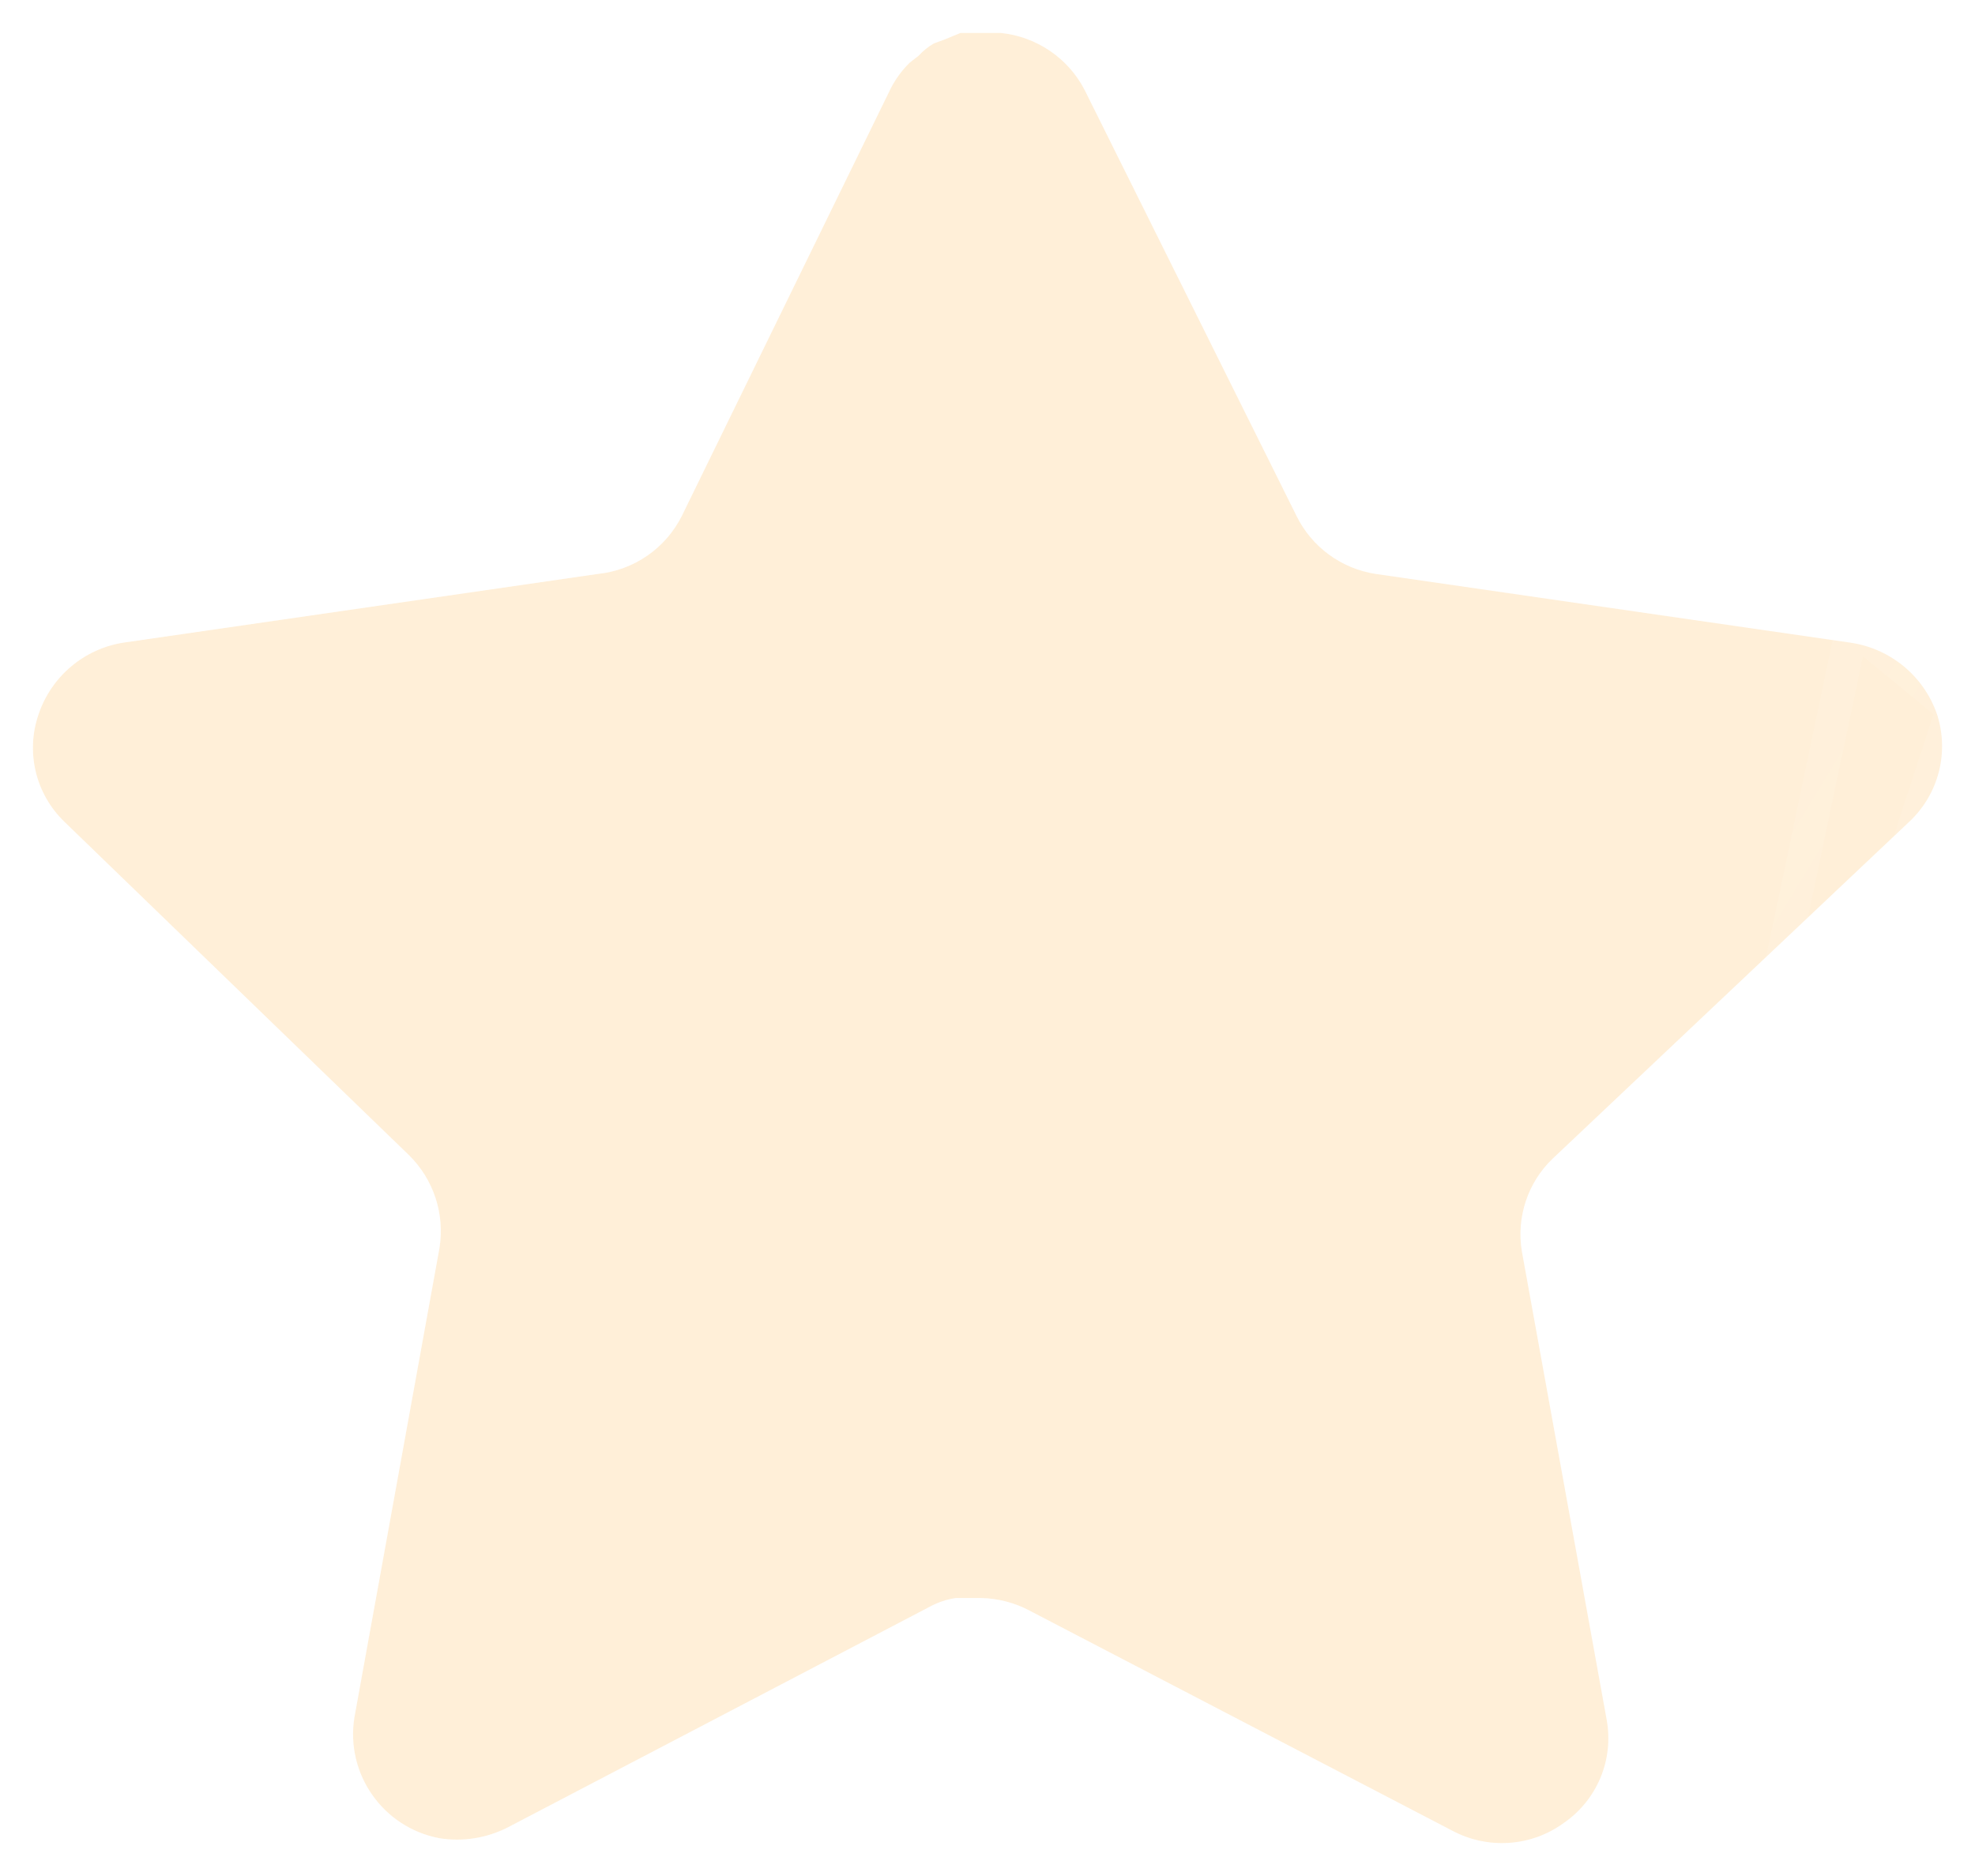 <svg width="60" height="57" viewBox="0 0 60 57" fill="none" xmlns="http://www.w3.org/2000/svg">
<g filter="url(#filter0_b)">
<path d="M47.159 35.214C46.408 35.94 46.063 36.991 46.234 38.021L48.812 52.262C49.029 53.469 48.519 54.691 47.507 55.389C46.515 56.112 45.196 56.199 44.114 55.62L31.272 48.934C30.825 48.696 30.329 48.569 29.822 48.554H29.036C28.764 48.595 28.497 48.682 28.253 48.815L15.408 55.533C14.773 55.852 14.054 55.965 13.349 55.852C11.633 55.527 10.487 53.895 10.768 52.173L13.349 37.931C13.52 36.892 13.175 35.836 12.424 35.098L1.954 24.967C1.078 24.119 0.773 22.845 1.174 21.696C1.562 20.55 2.554 19.713 3.751 19.525L18.163 17.438C19.259 17.325 20.221 16.66 20.714 15.675L27.064 2.679C27.215 2.389 27.409 2.123 27.644 1.897L27.905 1.695C28.041 1.544 28.198 1.42 28.372 1.318L28.688 1.203L29.181 1H30.402C31.492 1.113 32.452 1.764 32.953 2.737L39.388 15.675C39.852 16.622 40.753 17.279 41.794 17.438L56.206 19.525C57.423 19.699 58.441 20.538 58.844 21.696C59.224 22.857 58.896 24.13 58.003 24.967L47.159 35.214Z" fill="#FFD89E" fill-opacity="0.4"/>
<path d="M49.303 52.173L49.304 52.174C49.556 53.572 48.965 54.987 47.796 55.796C46.649 56.63 45.127 56.728 43.88 56.062C43.88 56.062 43.879 56.061 43.878 56.061L31.041 49.377L31.037 49.375C30.663 49.176 30.245 49.068 29.814 49.054H29.075C28.87 49.089 28.672 49.156 28.493 49.254L28.485 49.258L28.485 49.258L15.64 55.976L15.632 55.98L15.632 55.98C14.904 56.345 14.079 56.475 13.27 56.345L13.256 56.343L13.256 56.343C11.274 55.968 9.95 54.083 10.275 52.092L10.276 52.084L10.277 52.084L12.856 37.846C12.999 36.97 12.708 36.079 12.075 35.456C12.075 35.455 12.074 35.455 12.074 35.454L1.606 25.326L1.606 25.326C0.591 24.343 0.237 22.867 0.701 21.534C1.149 20.212 2.293 19.248 3.674 19.031L3.68 19.03L3.68 19.03L18.091 16.943C18.098 16.942 18.104 16.941 18.111 16.941C19.036 16.846 19.849 16.284 20.266 15.454C20.266 15.453 20.267 15.452 20.267 15.451L26.615 2.459L26.621 2.448L26.621 2.448C26.795 2.114 27.021 1.803 27.298 1.537C27.31 1.525 27.324 1.513 27.338 1.502L27.566 1.325C27.731 1.15 27.918 1.004 28.12 0.886C28.146 0.872 28.172 0.859 28.2 0.849L28.507 0.736L28.991 0.538C29.051 0.513 29.116 0.5 29.181 0.5H30.402C30.419 0.5 30.436 0.501 30.453 0.503C31.71 0.633 32.818 1.384 33.398 2.508L33.401 2.514L33.401 2.514L39.835 15.453L39.837 15.455C40.228 16.253 40.988 16.808 41.868 16.944C41.869 16.944 41.869 16.944 41.87 16.944L56.276 19.03L49.303 52.173ZM49.303 52.173L46.727 37.939C46.727 37.938 46.727 37.937 46.726 37.936C46.584 37.069 46.874 36.186 47.504 35.575C47.505 35.574 47.506 35.574 47.506 35.573L58.345 25.332C58.345 25.331 58.346 25.331 58.346 25.331C59.38 24.362 59.76 22.886 59.319 21.541L59.319 21.54M49.303 52.173L59.319 21.54M59.319 21.54L59.316 21.532M59.319 21.54L59.316 21.532M59.316 21.532C58.852 20.198 57.68 19.231 56.277 19.03L59.316 21.532Z" stroke="url(#paint0_linear)" stroke-linecap="round" stroke-linejoin="round"/>
</g>
<defs>
<filter id="filter0_b" x="-16" y="-16" width="92" height="89" filterUnits="userSpaceOnUse" color-interpolation-filters="sRGB">
<feFlood flood-opacity="0" result="BackgroundImageFix"/>
<feGaussianBlur in="BackgroundImage" stdDeviation="8"/>
<feComposite in2="SourceAlpha" operator="in" result="effect1_backgroundBlur"/>
<feBlend mode="normal" in="SourceGraphic" in2="effect1_backgroundBlur" result="shape"/>
</filter>
<linearGradient id="paint0_linear" x1="4.919" y1="24.161" x2="57.778" y2="56.273" gradientUnits="userSpaceOnUse">
<stop stop-color="white" stop-opacity="0.25"/>
<stop offset="1" stop-color="white" stop-opacity="0"/>
</linearGradient>
</defs>
</svg>
